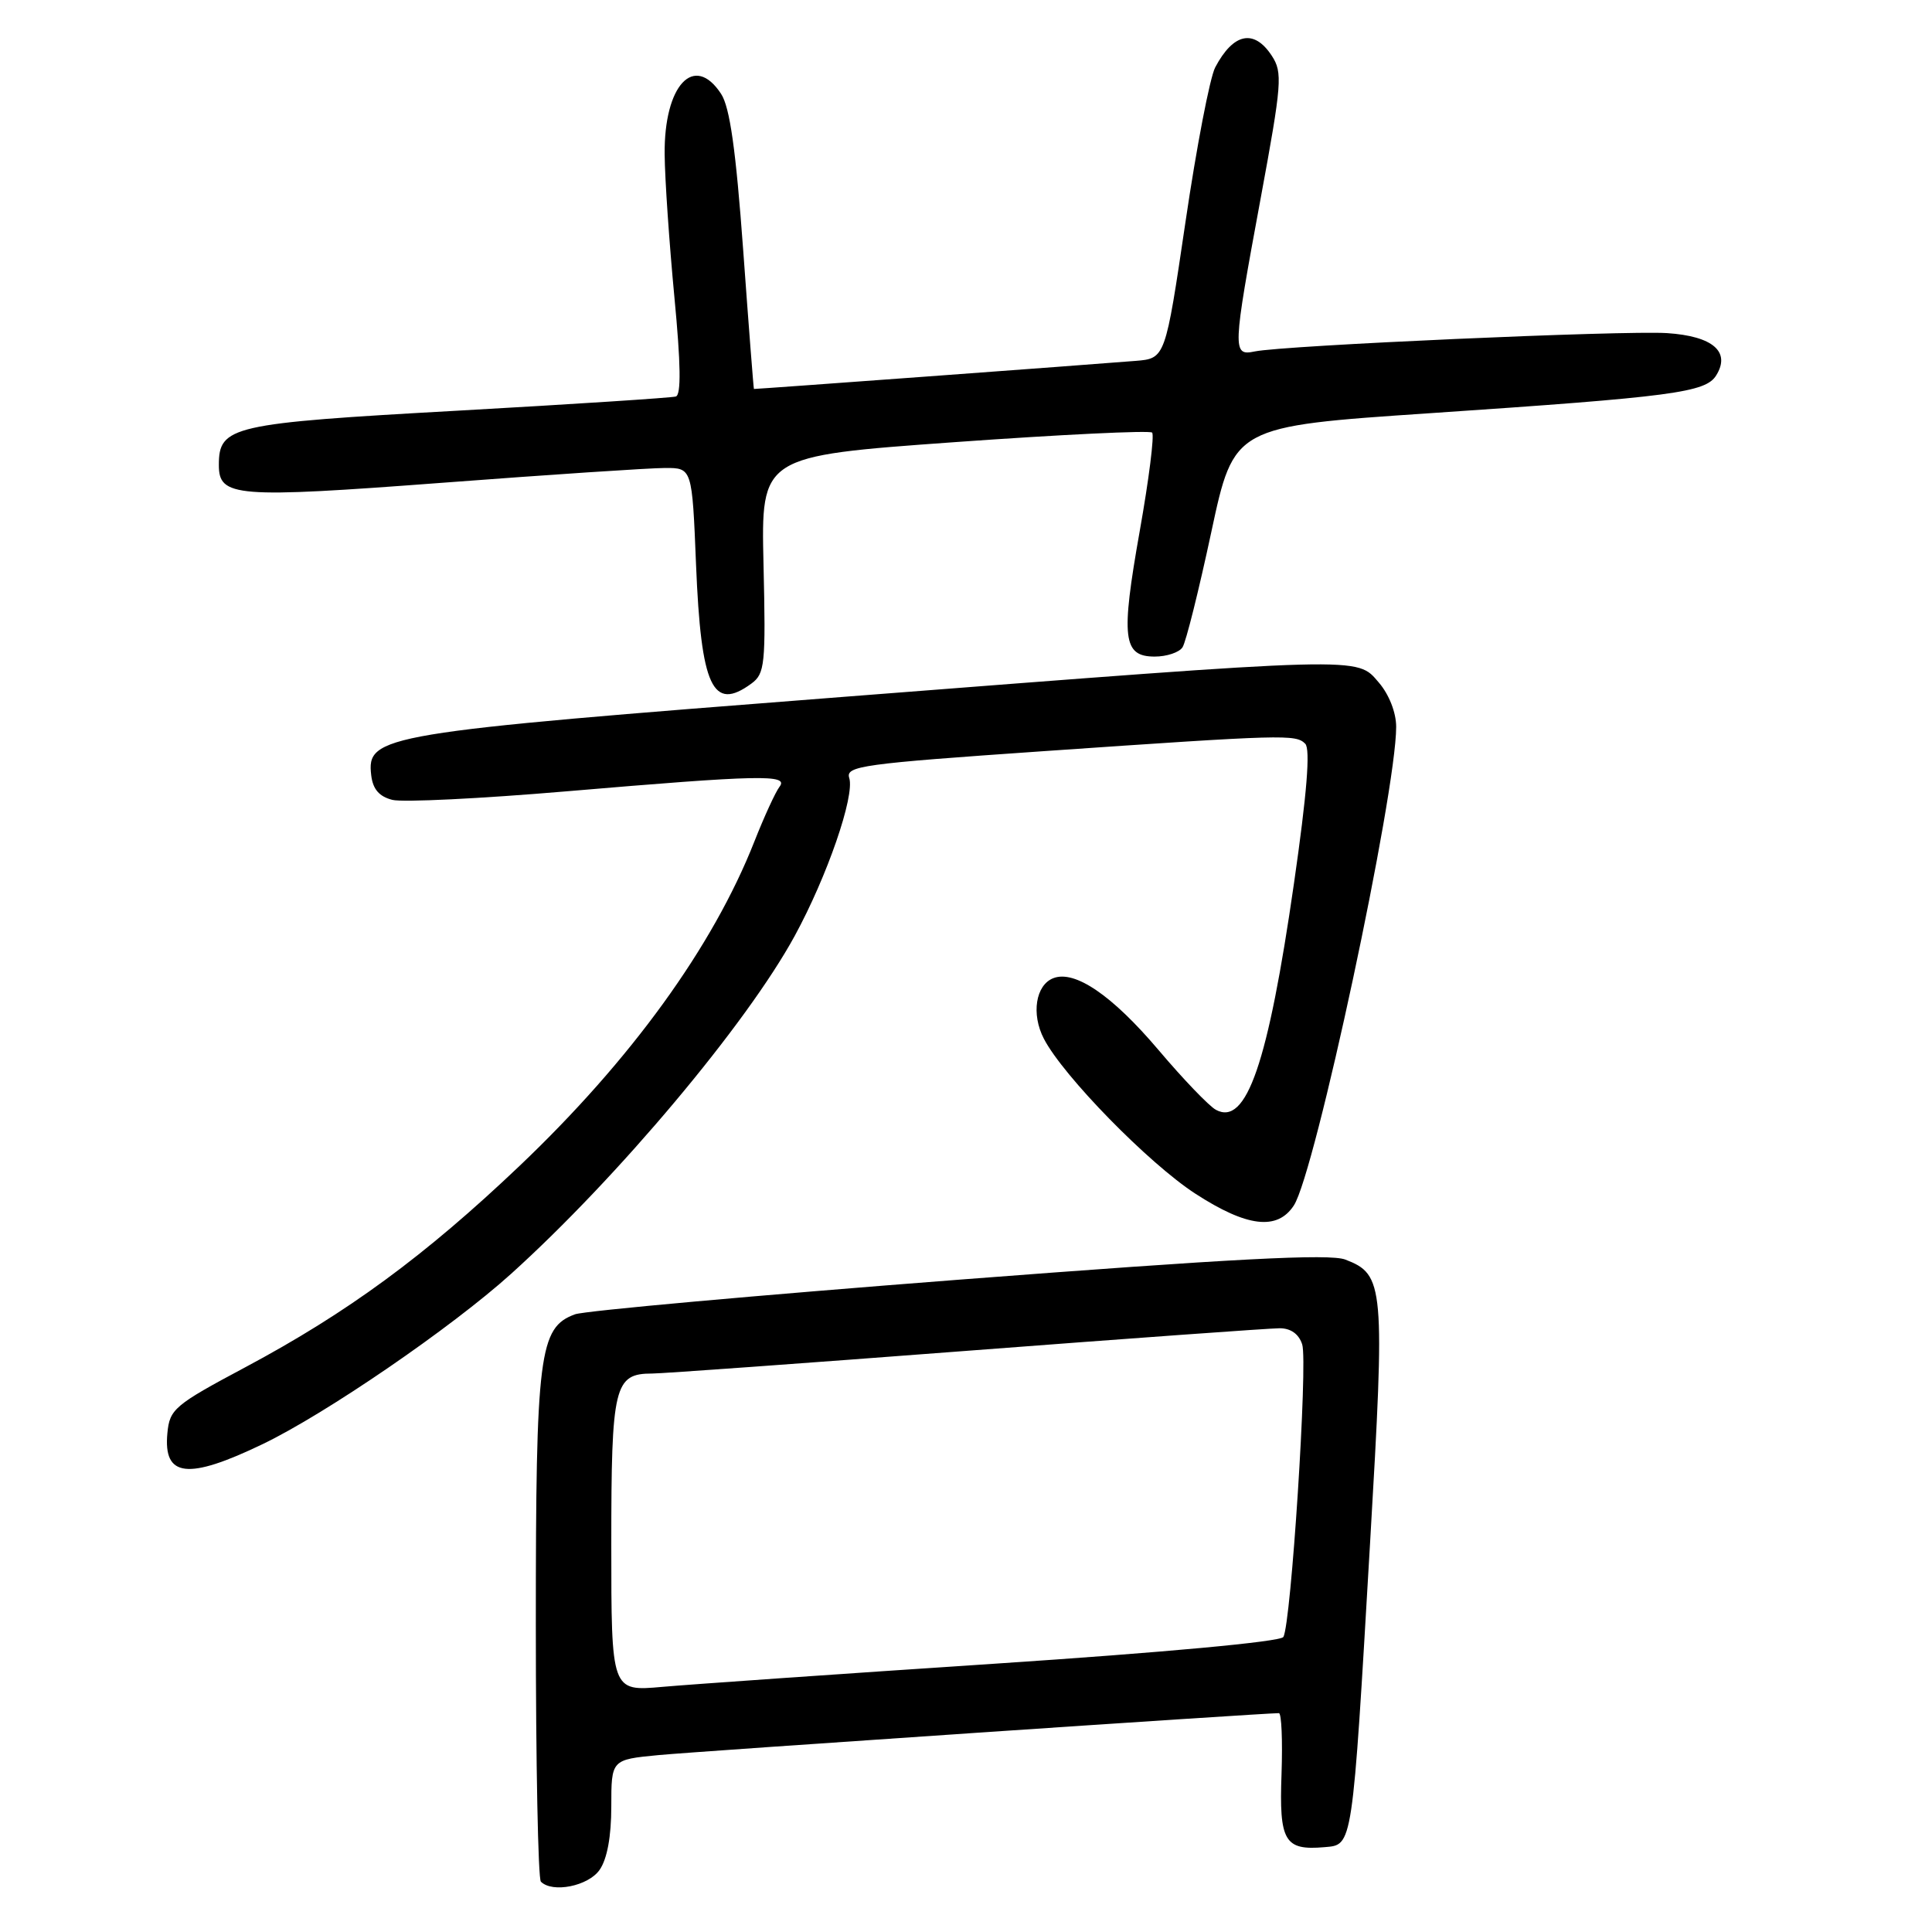 <?xml version="1.0" encoding="UTF-8" standalone="no"?>
<!DOCTYPE svg PUBLIC "-//W3C//DTD SVG 1.1//EN" "http://www.w3.org/Graphics/SVG/1.1/DTD/svg11.dtd" >
<svg xmlns="http://www.w3.org/2000/svg" xmlns:xlink="http://www.w3.org/1999/xlink" version="1.1" viewBox="0 0 256 256">
 <g >
 <path fill="currentColor"
d=" M 79.44 247.78 C 80.45 246.35 81.00 243.35 81.00 239.36 C 81.00 233.16 81.00 233.16 87.25 232.56 C 92.38 232.07 167.36 227.00 169.46 227.00 C 169.81 227.00 169.96 230.62 169.81 235.04 C 169.48 243.99 170.20 245.22 175.49 244.76 C 179.27 244.43 179.16 245.18 181.55 204.31 C 183.54 170.29 183.42 168.88 178.26 166.90 C 176.19 166.10 163.41 166.77 127.00 169.57 C 100.33 171.63 77.47 173.69 76.20 174.15 C 71.43 175.89 71.00 179.31 71.00 215.30 C 71.00 233.65 71.30 248.97 71.67 249.33 C 73.20 250.87 77.94 249.92 79.44 247.78 Z  M 34.81 191.35 C 43.19 187.32 59.82 175.92 67.71 168.80 C 81.85 156.04 98.95 135.67 105.31 124.00 C 109.60 116.13 113.28 105.47 112.53 103.09 C 112.02 101.50 114.22 101.20 138.19 99.54 C 170.33 97.32 171.69 97.29 172.95 98.55 C 173.65 99.25 173.17 105.18 171.46 117.04 C 168.02 140.93 165.16 149.23 161.12 147.06 C 160.22 146.58 156.79 143.01 153.50 139.12 C 147.37 131.89 142.43 128.51 139.58 129.61 C 137.23 130.51 136.62 134.37 138.32 137.64 C 140.87 142.57 152.24 154.19 158.41 158.18 C 165.23 162.60 169.25 163.08 171.44 159.73 C 174.25 155.45 185.00 105.16 185.00 96.31 C 185.00 94.42 184.06 92.02 182.70 90.44 C 179.73 86.98 181.29 86.94 111.48 92.36 C 50.41 97.10 48.56 97.41 49.19 102.74 C 49.41 104.58 50.25 105.55 52.00 105.99 C 53.38 106.33 63.72 105.82 75.00 104.86 C 100.75 102.67 104.56 102.59 103.29 104.25 C 102.76 104.94 101.26 108.20 99.96 111.50 C 94.47 125.45 83.61 140.44 68.83 154.50 C 56.29 166.42 46.03 173.95 32.50 181.17 C 23.11 186.18 22.48 186.71 22.18 189.90 C 21.62 195.76 24.88 196.13 34.81 191.35 Z  M 99.56 90.58 C 101.35 89.27 101.48 88.07 101.17 74.80 C 100.84 60.43 100.84 60.43 126.46 58.59 C 140.55 57.58 152.34 57.01 152.66 57.32 C 152.98 57.64 152.24 63.51 151.02 70.37 C 148.50 84.57 148.79 87.00 153.01 87.00 C 154.59 87.00 156.25 86.45 156.69 85.77 C 157.14 85.09 158.85 78.23 160.50 70.52 C 163.50 56.50 163.50 56.50 189.50 54.75 C 221.67 52.58 225.99 52.01 227.40 49.75 C 229.36 46.61 226.96 44.54 220.90 44.14 C 215.17 43.77 170.06 45.77 166.25 46.57 C 163.28 47.19 163.31 46.46 167.05 26.25 C 169.86 11.04 169.97 9.61 168.52 7.39 C 166.17 3.80 163.43 4.36 161.02 8.93 C 160.32 10.26 158.54 19.49 157.08 29.43 C 154.41 47.50 154.41 47.50 150.46 47.82 C 144.21 48.33 100.01 51.58 99.90 51.54 C 99.85 51.52 99.21 43.26 98.48 33.19 C 97.51 19.88 96.71 14.21 95.55 12.44 C 91.98 6.98 87.97 11.29 88.07 20.47 C 88.10 23.79 88.69 32.29 89.36 39.36 C 90.21 48.24 90.27 52.32 89.55 52.54 C 88.97 52.71 75.94 53.56 60.59 54.42 C 30.61 56.09 29.00 56.46 29.00 61.62 C 29.00 65.86 31.16 66.04 58.61 63.97 C 72.85 62.89 86.12 62.01 88.11 62.01 C 91.71 62.00 91.71 62.00 92.23 74.84 C 92.89 91.03 94.43 94.34 99.56 90.58 Z  M 81.00 204.63 C 81.00 183.58 81.38 182.00 86.44 182.00 C 87.71 182.00 106.41 180.65 128.00 179.00 C 149.59 177.35 168.29 176.00 169.56 176.00 C 171.04 176.00 172.11 176.77 172.55 178.15 C 173.31 180.55 171.07 215.26 170.05 216.91 C 169.67 217.54 154.24 218.96 131.95 220.44 C 111.35 221.80 91.46 223.19 87.75 223.52 C 81.00 224.12 81.00 224.12 81.00 204.63 Z "/>
</g>
</svg>